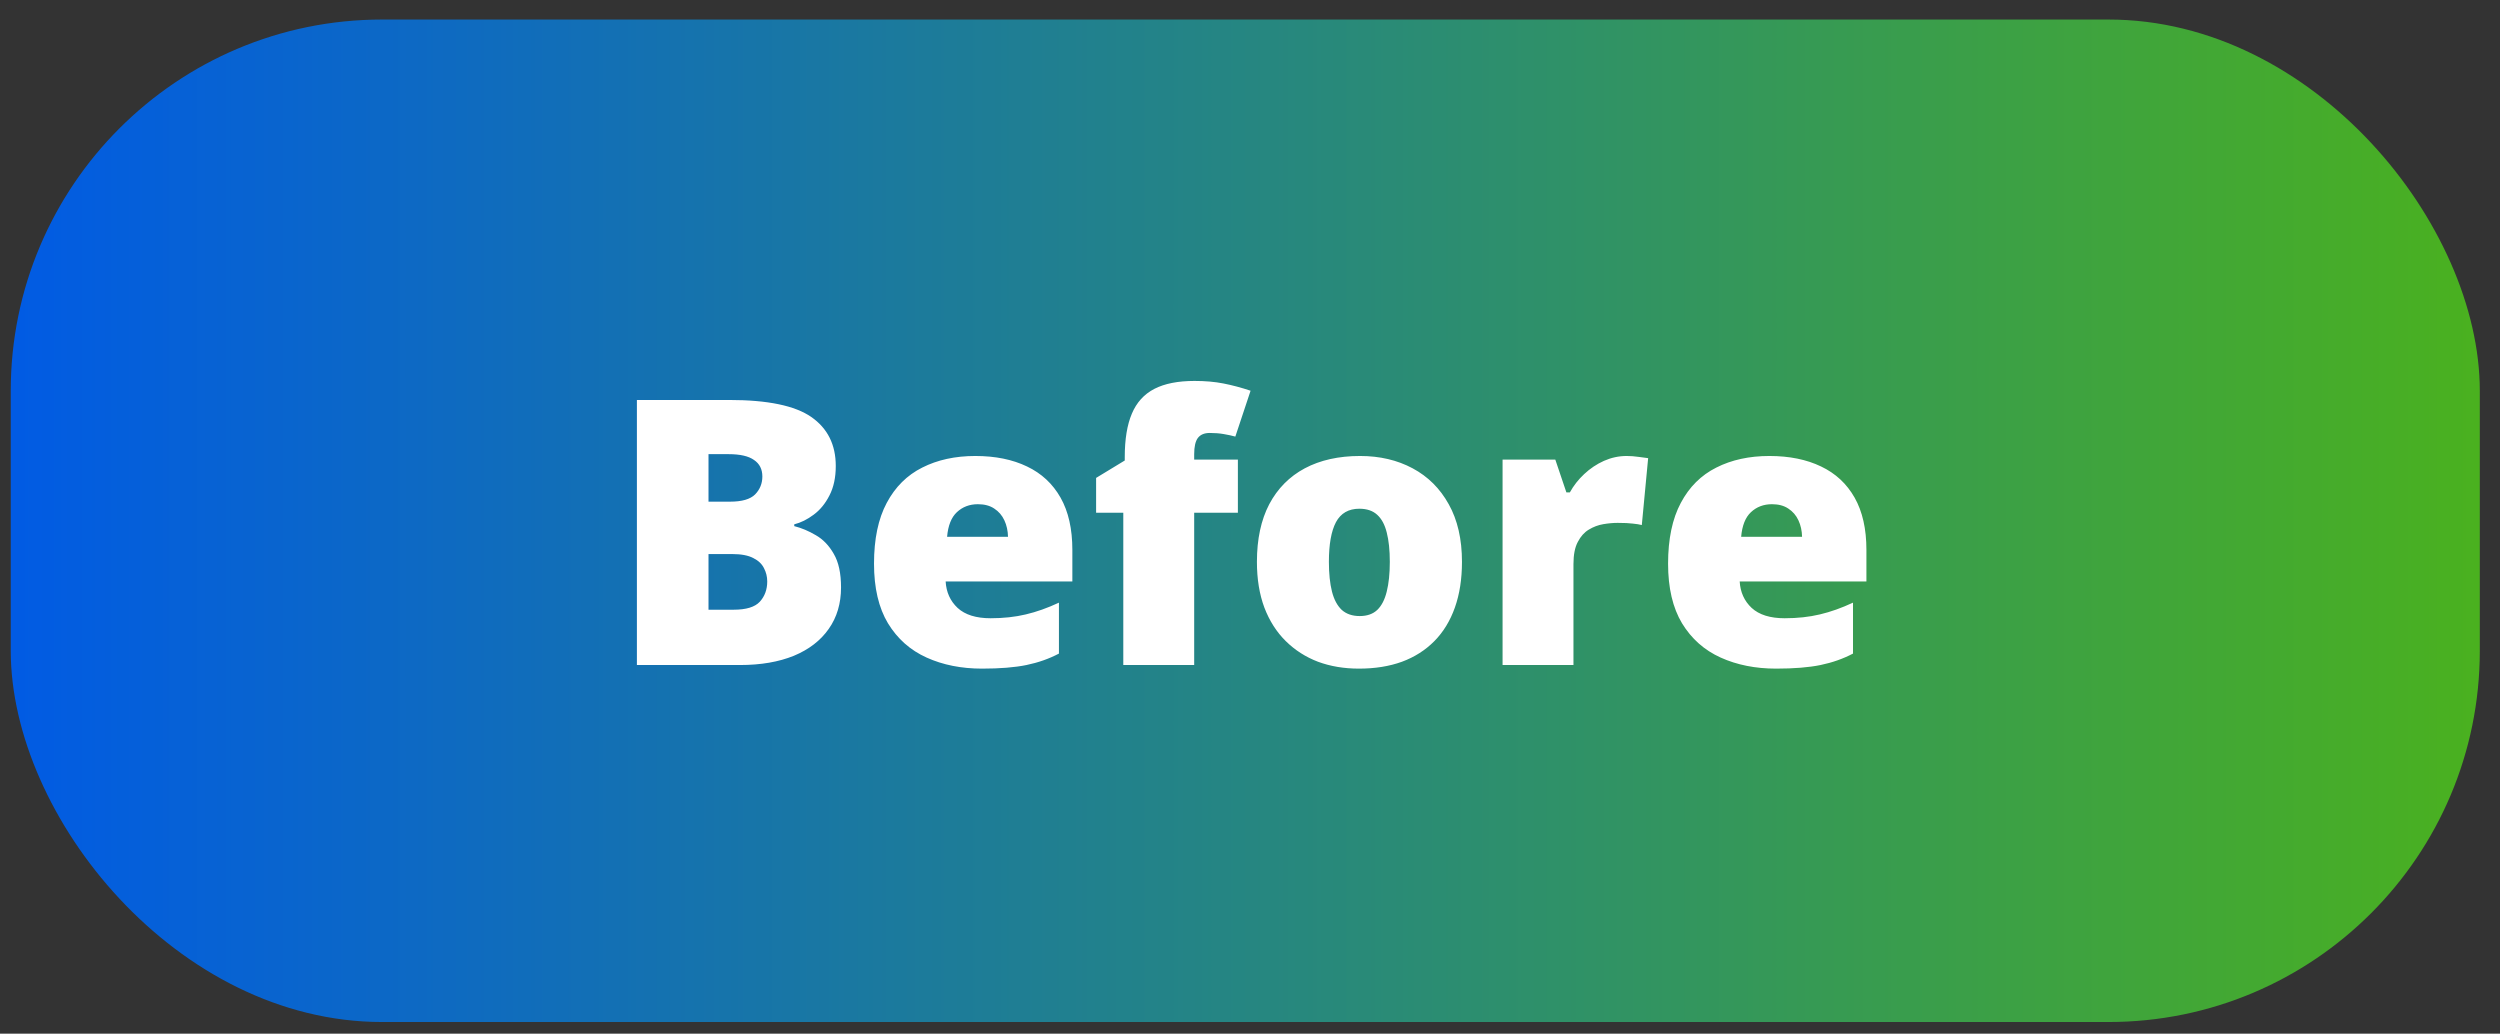 <svg width="104" height="43" viewBox="0 0 104 43" fill="none" xmlns="http://www.w3.org/2000/svg">
<rect x="0" y="0" width="104" height="43" fill="#333333" stroke="none"/>
<rect x="0.447" y="0.813" width="102.713" height="41.703" rx="15.446" fill="url(#paint0_linear_480_140)"/>
<path d="M26.495 16.639H30.341C31.935 16.639 33.071 16.875 33.75 17.347C34.429 17.82 34.768 18.499 34.768 19.384C34.768 19.866 34.68 20.276 34.504 20.613C34.333 20.95 34.114 21.216 33.848 21.412C33.587 21.608 33.318 21.742 33.041 21.812V21.887C33.343 21.963 33.642 22.089 33.939 22.265C34.24 22.436 34.489 22.695 34.685 23.041C34.886 23.383 34.987 23.848 34.987 24.437C34.987 25.105 34.816 25.681 34.474 26.164C34.137 26.646 33.654 27.018 33.026 27.28C32.398 27.536 31.651 27.665 30.786 27.665H26.495V16.639ZM29.474 20.869H30.371C30.864 20.869 31.211 20.769 31.412 20.568C31.613 20.362 31.714 20.113 31.714 19.821C31.714 19.519 31.598 19.291 31.367 19.135C31.141 18.974 30.789 18.893 30.311 18.893H29.474V20.869ZM29.474 23.049V25.364H30.522C31.04 25.364 31.402 25.254 31.608 25.032C31.814 24.806 31.917 24.525 31.917 24.188C31.917 23.992 31.872 23.808 31.782 23.637C31.696 23.461 31.548 23.32 31.337 23.215C31.125 23.104 30.834 23.049 30.462 23.049H29.474ZM40.575 18.969C41.405 18.969 42.121 19.115 42.725 19.406C43.328 19.693 43.793 20.125 44.12 20.703C44.447 21.282 44.61 22.006 44.61 22.875V24.188H39.339C39.364 24.635 39.53 25.002 39.836 25.289C40.148 25.576 40.605 25.719 41.209 25.719C41.742 25.719 42.23 25.666 42.672 25.56C43.119 25.455 43.58 25.291 44.052 25.07V27.189C43.64 27.406 43.19 27.564 42.702 27.665C42.214 27.765 41.599 27.815 40.854 27.815C39.995 27.815 39.225 27.662 38.547 27.355C37.868 27.049 37.332 26.573 36.94 25.93C36.553 25.286 36.359 24.459 36.359 23.449C36.359 22.423 36.535 21.581 36.887 20.922C37.239 20.259 37.732 19.768 38.366 19.451C38.999 19.13 39.736 18.969 40.575 18.969ZM40.681 20.975C40.334 20.975 40.042 21.086 39.806 21.307C39.575 21.523 39.439 21.865 39.399 22.332H41.933C41.928 22.081 41.878 21.852 41.782 21.646C41.687 21.44 41.546 21.277 41.36 21.156C41.179 21.035 40.952 20.975 40.681 20.975ZM51.496 21.329H49.678V27.665H46.729V21.329H45.598V19.881L46.79 19.157V19.014C46.79 18.275 46.888 17.674 47.084 17.212C47.28 16.744 47.592 16.4 48.019 16.178C48.447 15.957 49.005 15.847 49.693 15.847C50.136 15.847 50.535 15.882 50.892 15.952C51.255 16.023 51.632 16.123 52.024 16.254L51.39 18.162C51.245 18.122 51.081 18.087 50.9 18.056C50.724 18.026 50.533 18.011 50.327 18.011C50.101 18.011 49.935 18.081 49.829 18.222C49.729 18.358 49.678 18.582 49.678 18.893V19.12H51.496V21.329ZM60.818 23.373C60.818 24.087 60.719 24.721 60.523 25.274C60.327 25.827 60.043 26.292 59.671 26.669C59.299 27.046 58.849 27.333 58.321 27.529C57.793 27.72 57.197 27.815 56.534 27.815C55.915 27.815 55.347 27.72 54.829 27.529C54.316 27.333 53.869 27.046 53.487 26.669C53.105 26.292 52.808 25.827 52.597 25.274C52.391 24.721 52.288 24.087 52.288 23.373C52.288 22.428 52.459 21.629 52.801 20.975C53.148 20.321 53.64 19.824 54.279 19.482C54.922 19.14 55.689 18.969 56.579 18.969C57.399 18.969 58.128 19.14 58.766 19.482C59.405 19.824 59.905 20.321 60.267 20.975C60.634 21.629 60.818 22.428 60.818 23.373ZM55.282 23.373C55.282 23.861 55.325 24.273 55.41 24.61C55.495 24.942 55.631 25.196 55.817 25.372C56.008 25.543 56.257 25.628 56.564 25.628C56.871 25.628 57.114 25.543 57.295 25.372C57.477 25.196 57.607 24.942 57.688 24.61C57.773 24.273 57.816 23.861 57.816 23.373C57.816 22.886 57.773 22.478 57.688 22.151C57.607 21.825 57.474 21.578 57.288 21.412C57.107 21.247 56.861 21.163 56.549 21.163C56.101 21.163 55.777 21.35 55.576 21.722C55.38 22.094 55.282 22.644 55.282 23.373ZM67.665 18.969C67.826 18.969 67.995 18.981 68.171 19.007C68.347 19.027 68.478 19.044 68.563 19.059L68.299 21.842C68.203 21.817 68.08 21.797 67.929 21.782C67.779 21.762 67.567 21.752 67.296 21.752C67.11 21.752 66.911 21.769 66.7 21.805C66.489 21.84 66.288 21.915 66.097 22.031C65.911 22.141 65.757 22.312 65.637 22.544C65.516 22.77 65.456 23.077 65.456 23.464V27.665H62.507V19.12H64.701L65.162 20.485H65.305C65.461 20.203 65.659 19.949 65.901 19.723C66.147 19.492 66.421 19.308 66.723 19.172C67.029 19.037 67.344 18.969 67.665 18.969ZM73.608 18.969C74.438 18.969 75.154 19.115 75.758 19.406C76.361 19.693 76.826 20.125 77.153 20.703C77.48 21.282 77.643 22.006 77.643 22.875V24.188H72.371C72.397 24.635 72.563 25.002 72.869 25.289C73.181 25.576 73.639 25.719 74.242 25.719C74.775 25.719 75.263 25.666 75.705 25.56C76.153 25.455 76.612 25.291 77.085 25.07V27.189C76.673 27.406 76.223 27.564 75.735 27.665C75.248 27.765 74.632 27.815 73.887 27.815C73.028 27.815 72.258 27.662 71.58 27.355C70.901 27.049 70.365 26.573 69.973 25.93C69.586 25.286 69.392 24.459 69.392 23.449C69.392 22.423 69.569 21.581 69.921 20.922C70.272 20.259 70.765 19.768 71.399 19.451C72.032 19.13 72.769 18.969 73.608 18.969ZM73.714 20.975C73.367 20.975 73.075 21.086 72.839 21.307C72.608 21.523 72.472 21.865 72.432 22.332H74.966C74.961 22.081 74.911 21.852 74.815 21.646C74.72 21.44 74.579 21.277 74.393 21.156C74.212 21.035 73.986 20.975 73.714 20.975Z" fill="white"/>
<defs>
<linearGradient id="paint0_linear_480_140" x1="0.447" y1="21.665" x2="103.16" y2="21.665" gradientUnits="userSpaceOnUse">
<stop stop-color="#015BE4"/>
<stop stop-color="#015BE4"/>
<stop offset="1" stop-color="#4AB11F"/>
</linearGradient>
</defs>
</svg>
